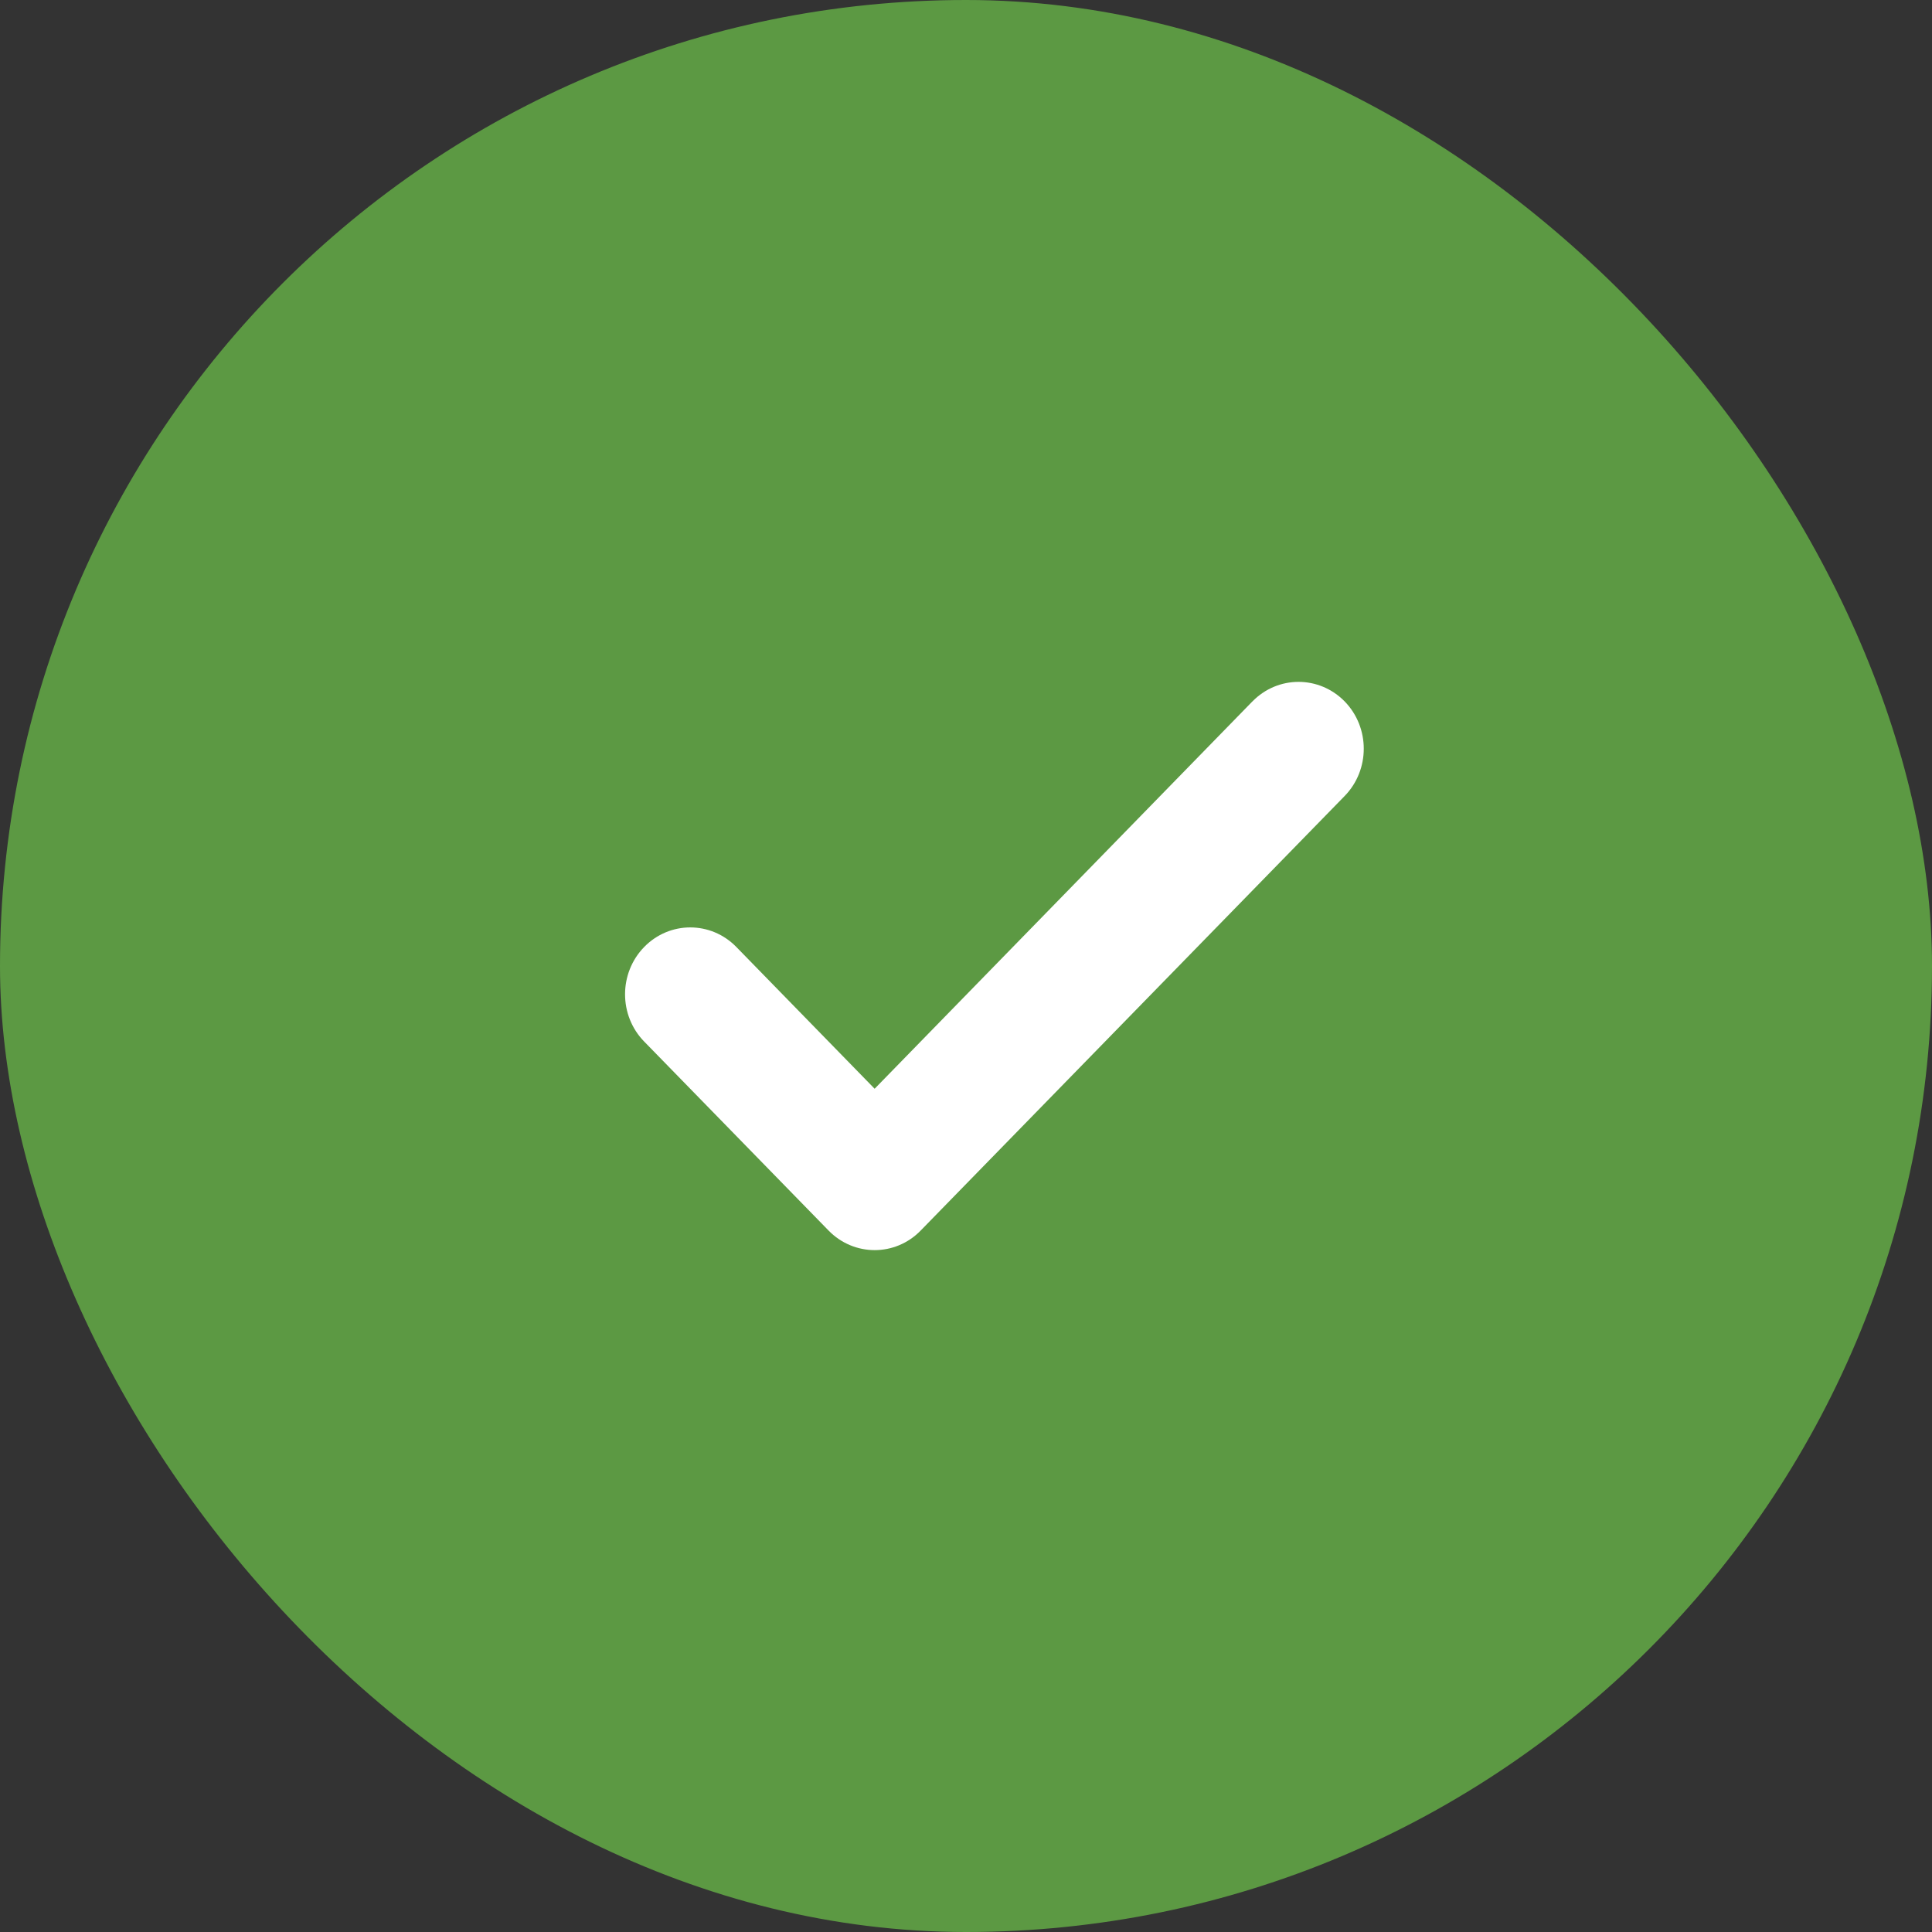 <svg xmlns="http://www.w3.org/2000/svg" width="34" height="34" viewBox="0 0 34 34">
    <rect x="0" y="0" width="34" height="34" fill="#333333" stroke="none"/>
    <g fill="none" fill-rule="evenodd">
        <rect width="34" height="34" fill="#5C9943" rx="17"/>
        <path fill="#FFF" fill-rule="nonzero" d="M22.04 12.344l-6.648 6.816-2.433-2.494c-.448-.46-1.175-.46-1.623 0-.448.46-.448 1.204 0 1.663l3.245 3.326c.224.23.518.345.812.345.293 0 .587-.115.81-.345l7.461-7.647c.448-.46.448-1.204 0-1.664-.449-.459-1.175-.459-1.623 0z"/>
    </g>
</svg>
